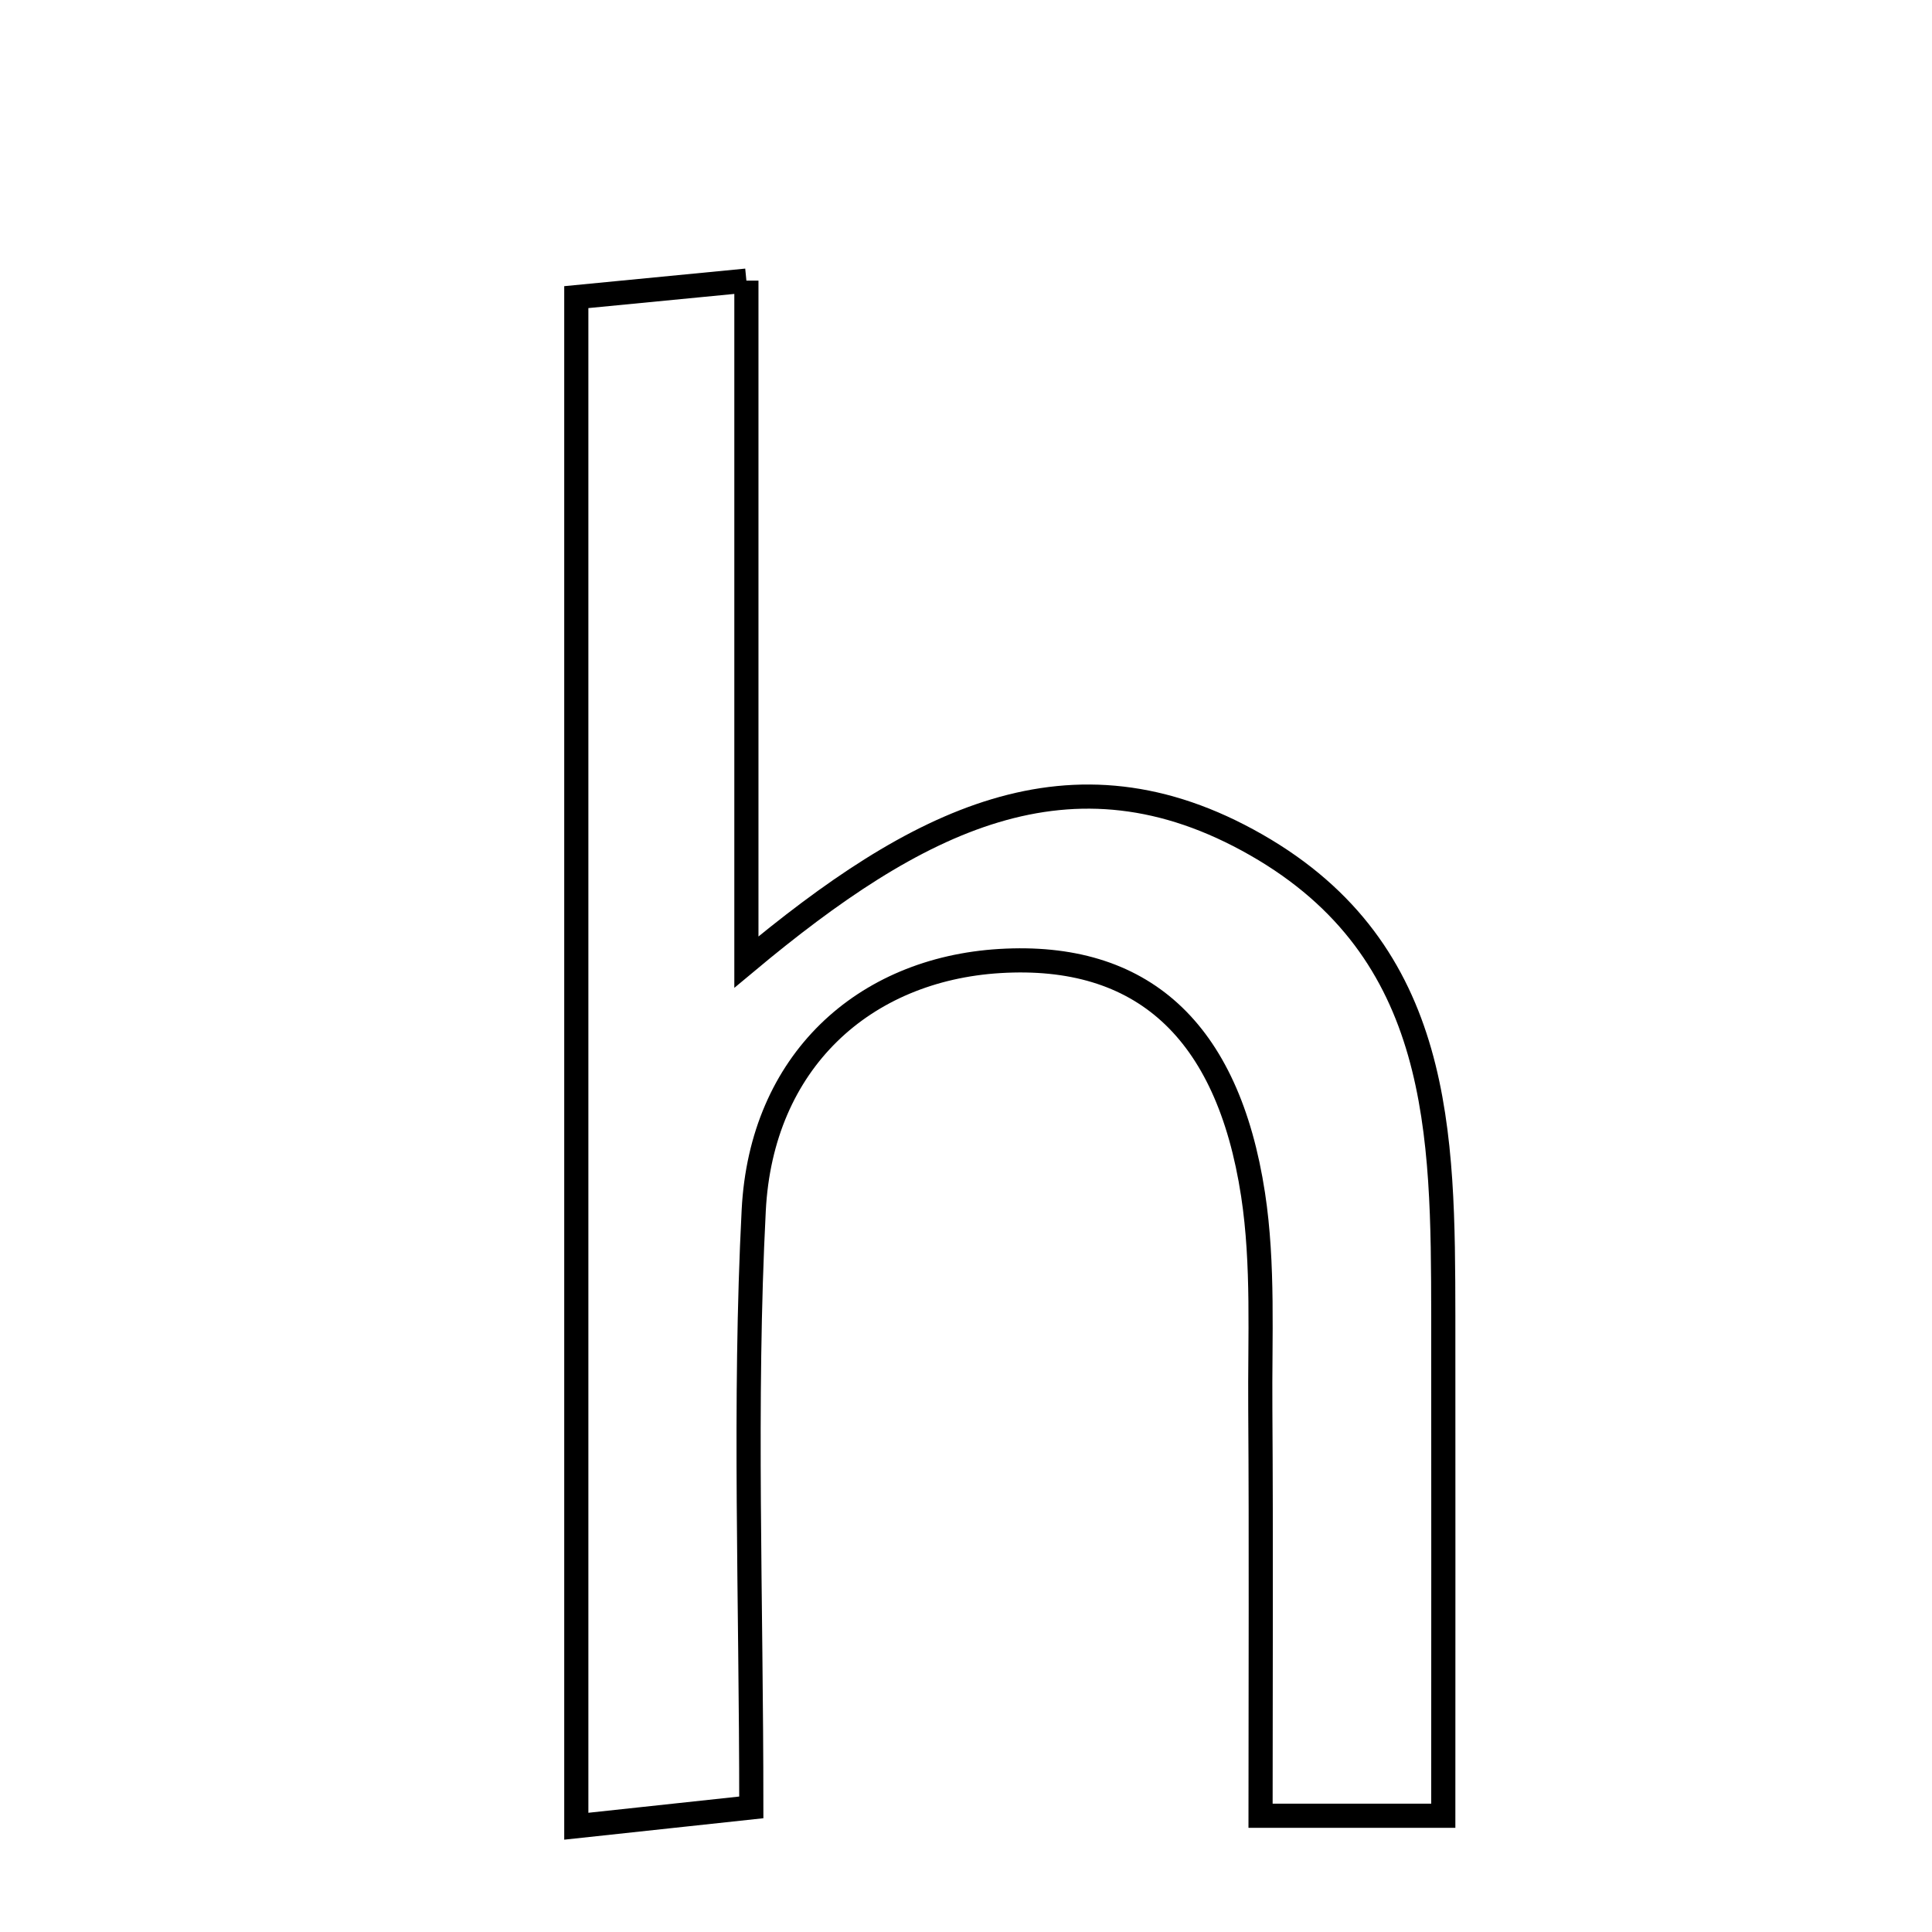 <svg xmlns="http://www.w3.org/2000/svg" viewBox="0.0 0.0 24.0 24.0" height="200px" width="200px"><path fill="none" stroke="black" stroke-width=".3" stroke-opacity="1.0"  filling="0" d="M9.272 3.486 C9.272 6.294 9.272 8.913 9.272 11.951 C11.375 10.196 13.301 9.178 15.605 10.495 C17.925 11.821 17.925 14.087 17.929 16.341 C17.931 18.37 17.929 20.397 17.929 22.556 C17.099 22.556 16.529 22.556 15.659 22.556 C15.659 20.833 15.667 19.167 15.656 17.501 C15.649 16.613 15.699 15.711 15.566 14.839 C15.251 12.78 14.174 11.833 12.422 11.938 C10.729 12.04 9.457 13.188 9.363 15.036 C9.24 17.428 9.333 19.832 9.333 22.452 C8.602 22.53 7.973 22.598 7.159 22.686 C7.159 16.288 7.159 10.096 7.159 3.691 C7.736 3.635 8.377 3.573 9.272 3.486"></path></svg>